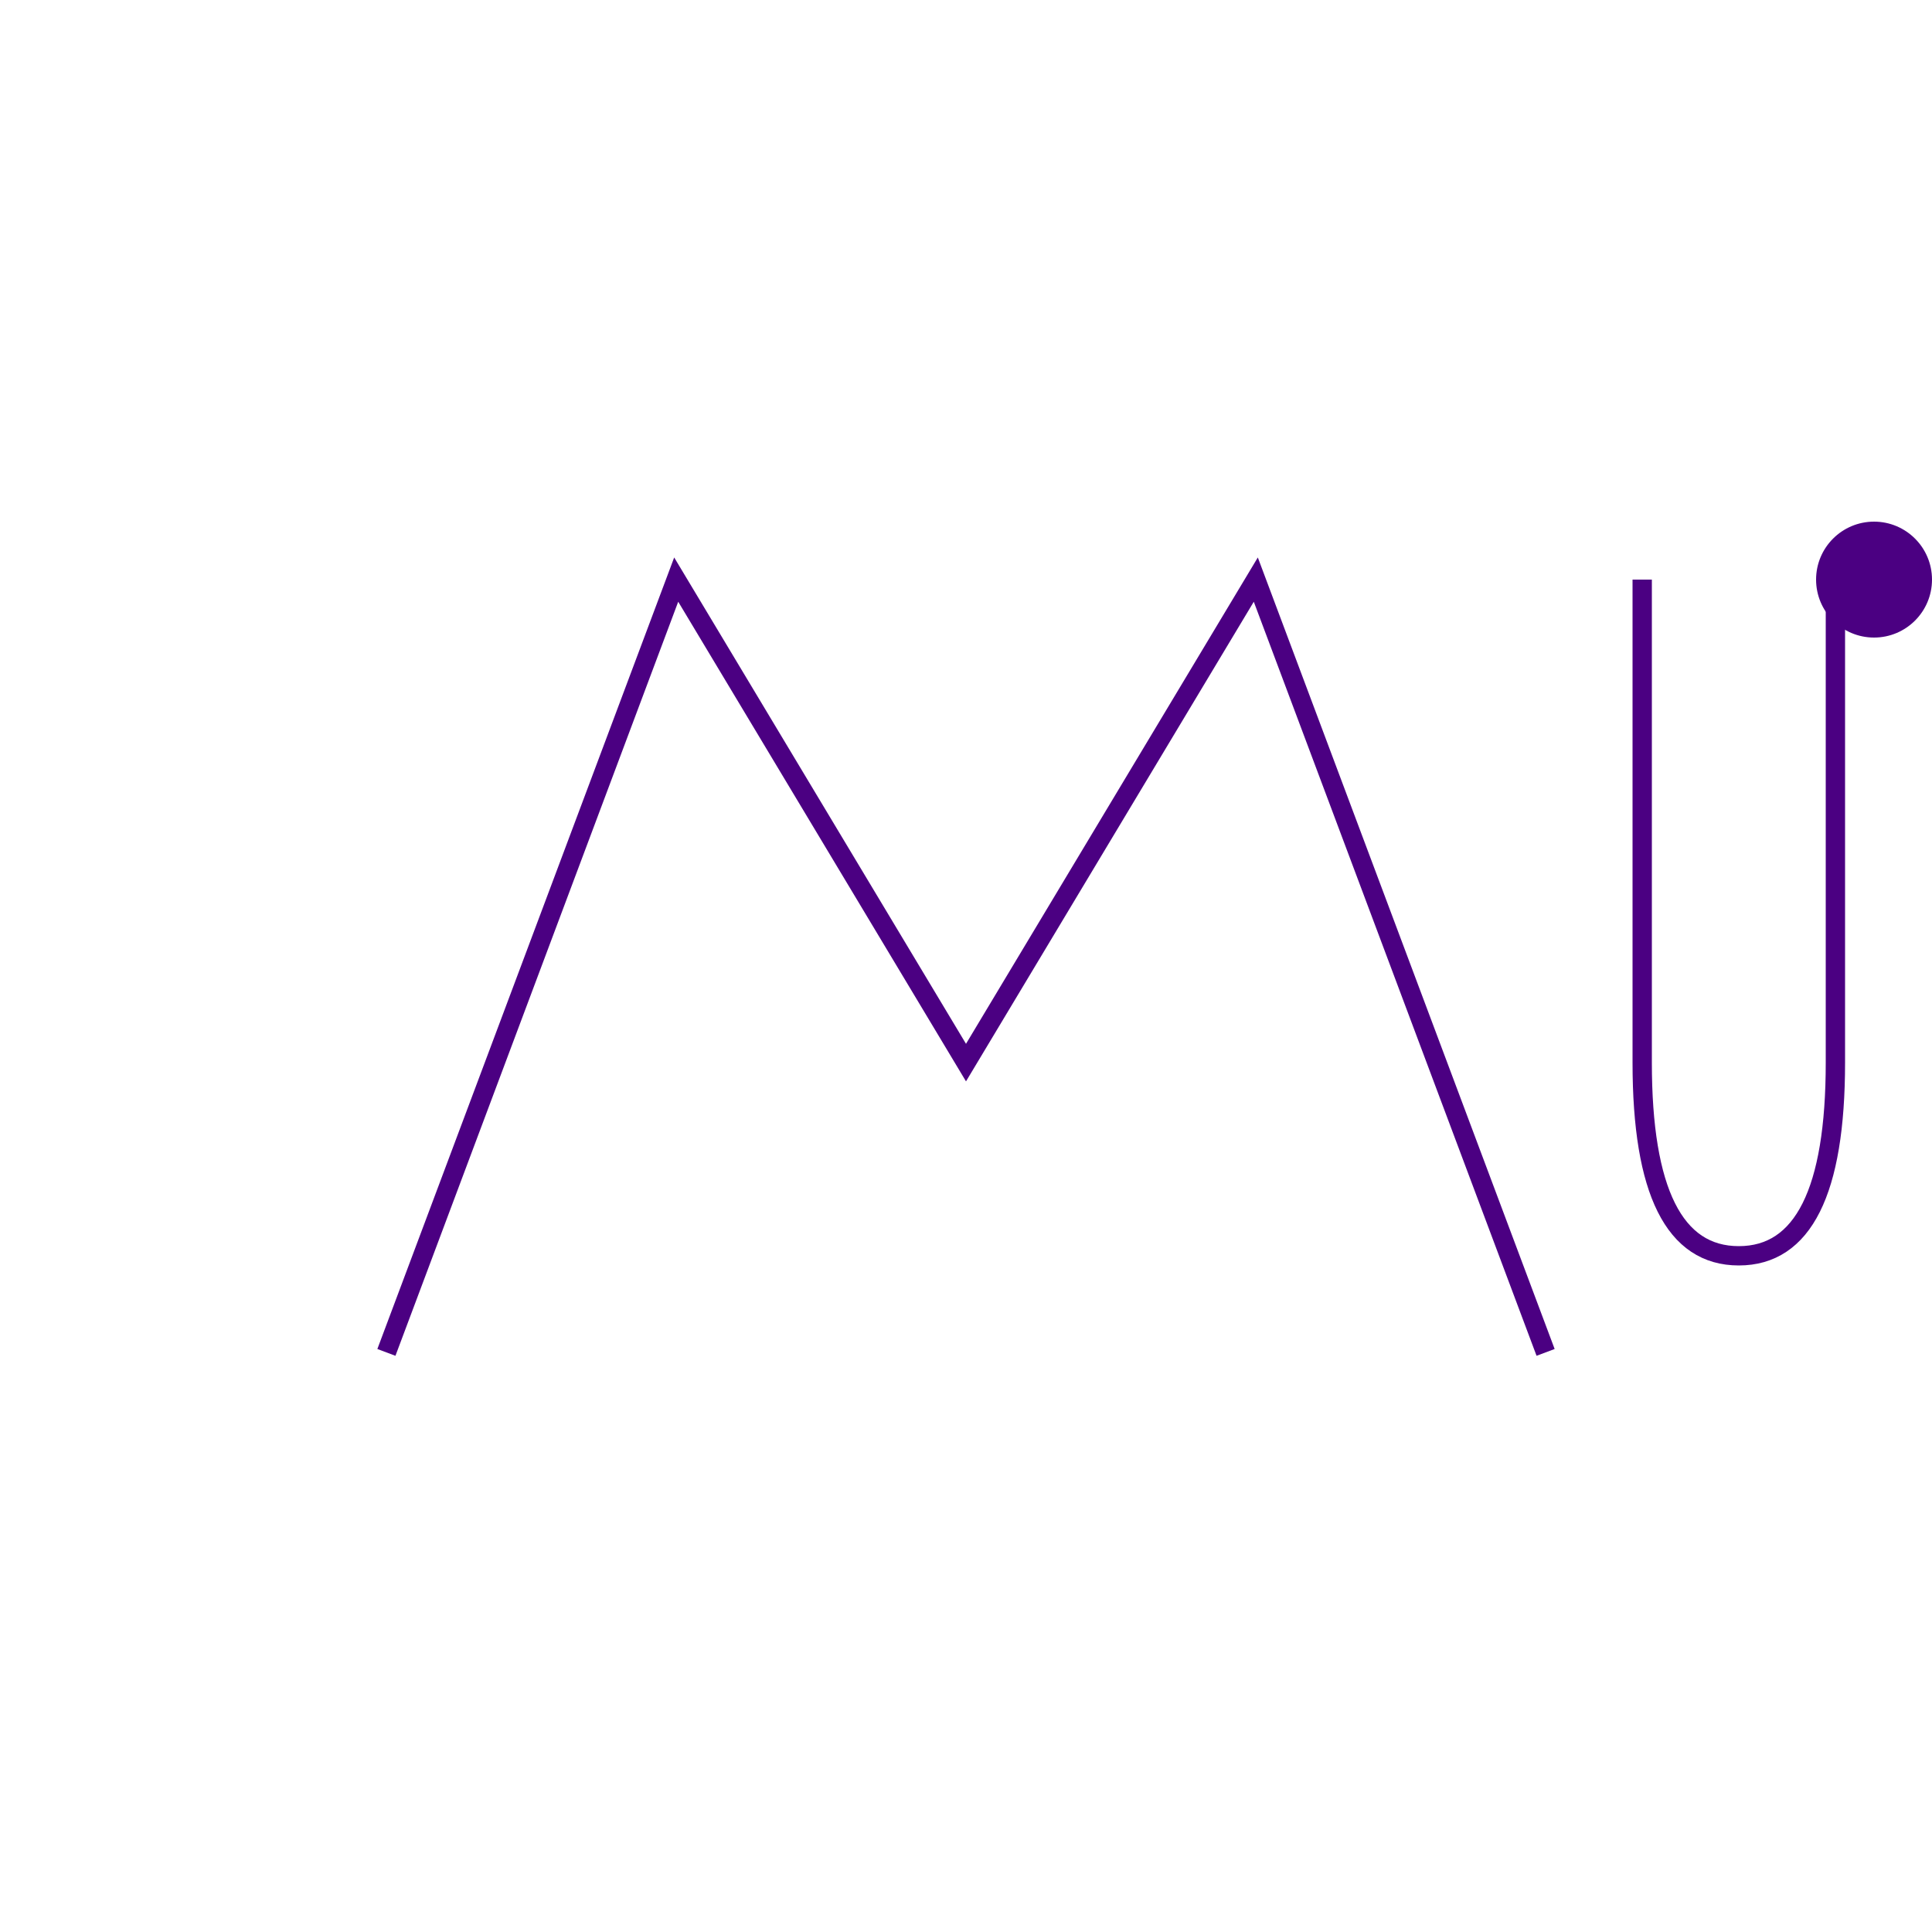 <svg xmlns="http://www.w3.org/2000/svg" viewBox="0 0 100 100">
  <!-- Professional "W" shape -->
  <path 
    d="M20 70 L35 30 L50 55 L65 30 L80 70" 
    stroke="#4B0082" 
    strokeWidth="5" 
    fill="none" 
    strokeLinecap="round" 
    strokeLinejoin="round"
  />
  
  <!-- Professional "U" shape -->
  <path 
    d="M85 30 L85 55 Q85 65 90 65 Q95 65 95 55 L95 30" 
    stroke="#4B0082" 
    strokeWidth="5" 
    fill="none" 
    strokeLinecap="round"
  />
  
  <!-- Professional dot -->
  <circle 
    cx="97" 
    cy="30" 
    r="3" 
    fill="#4B0082"
  />
</svg>